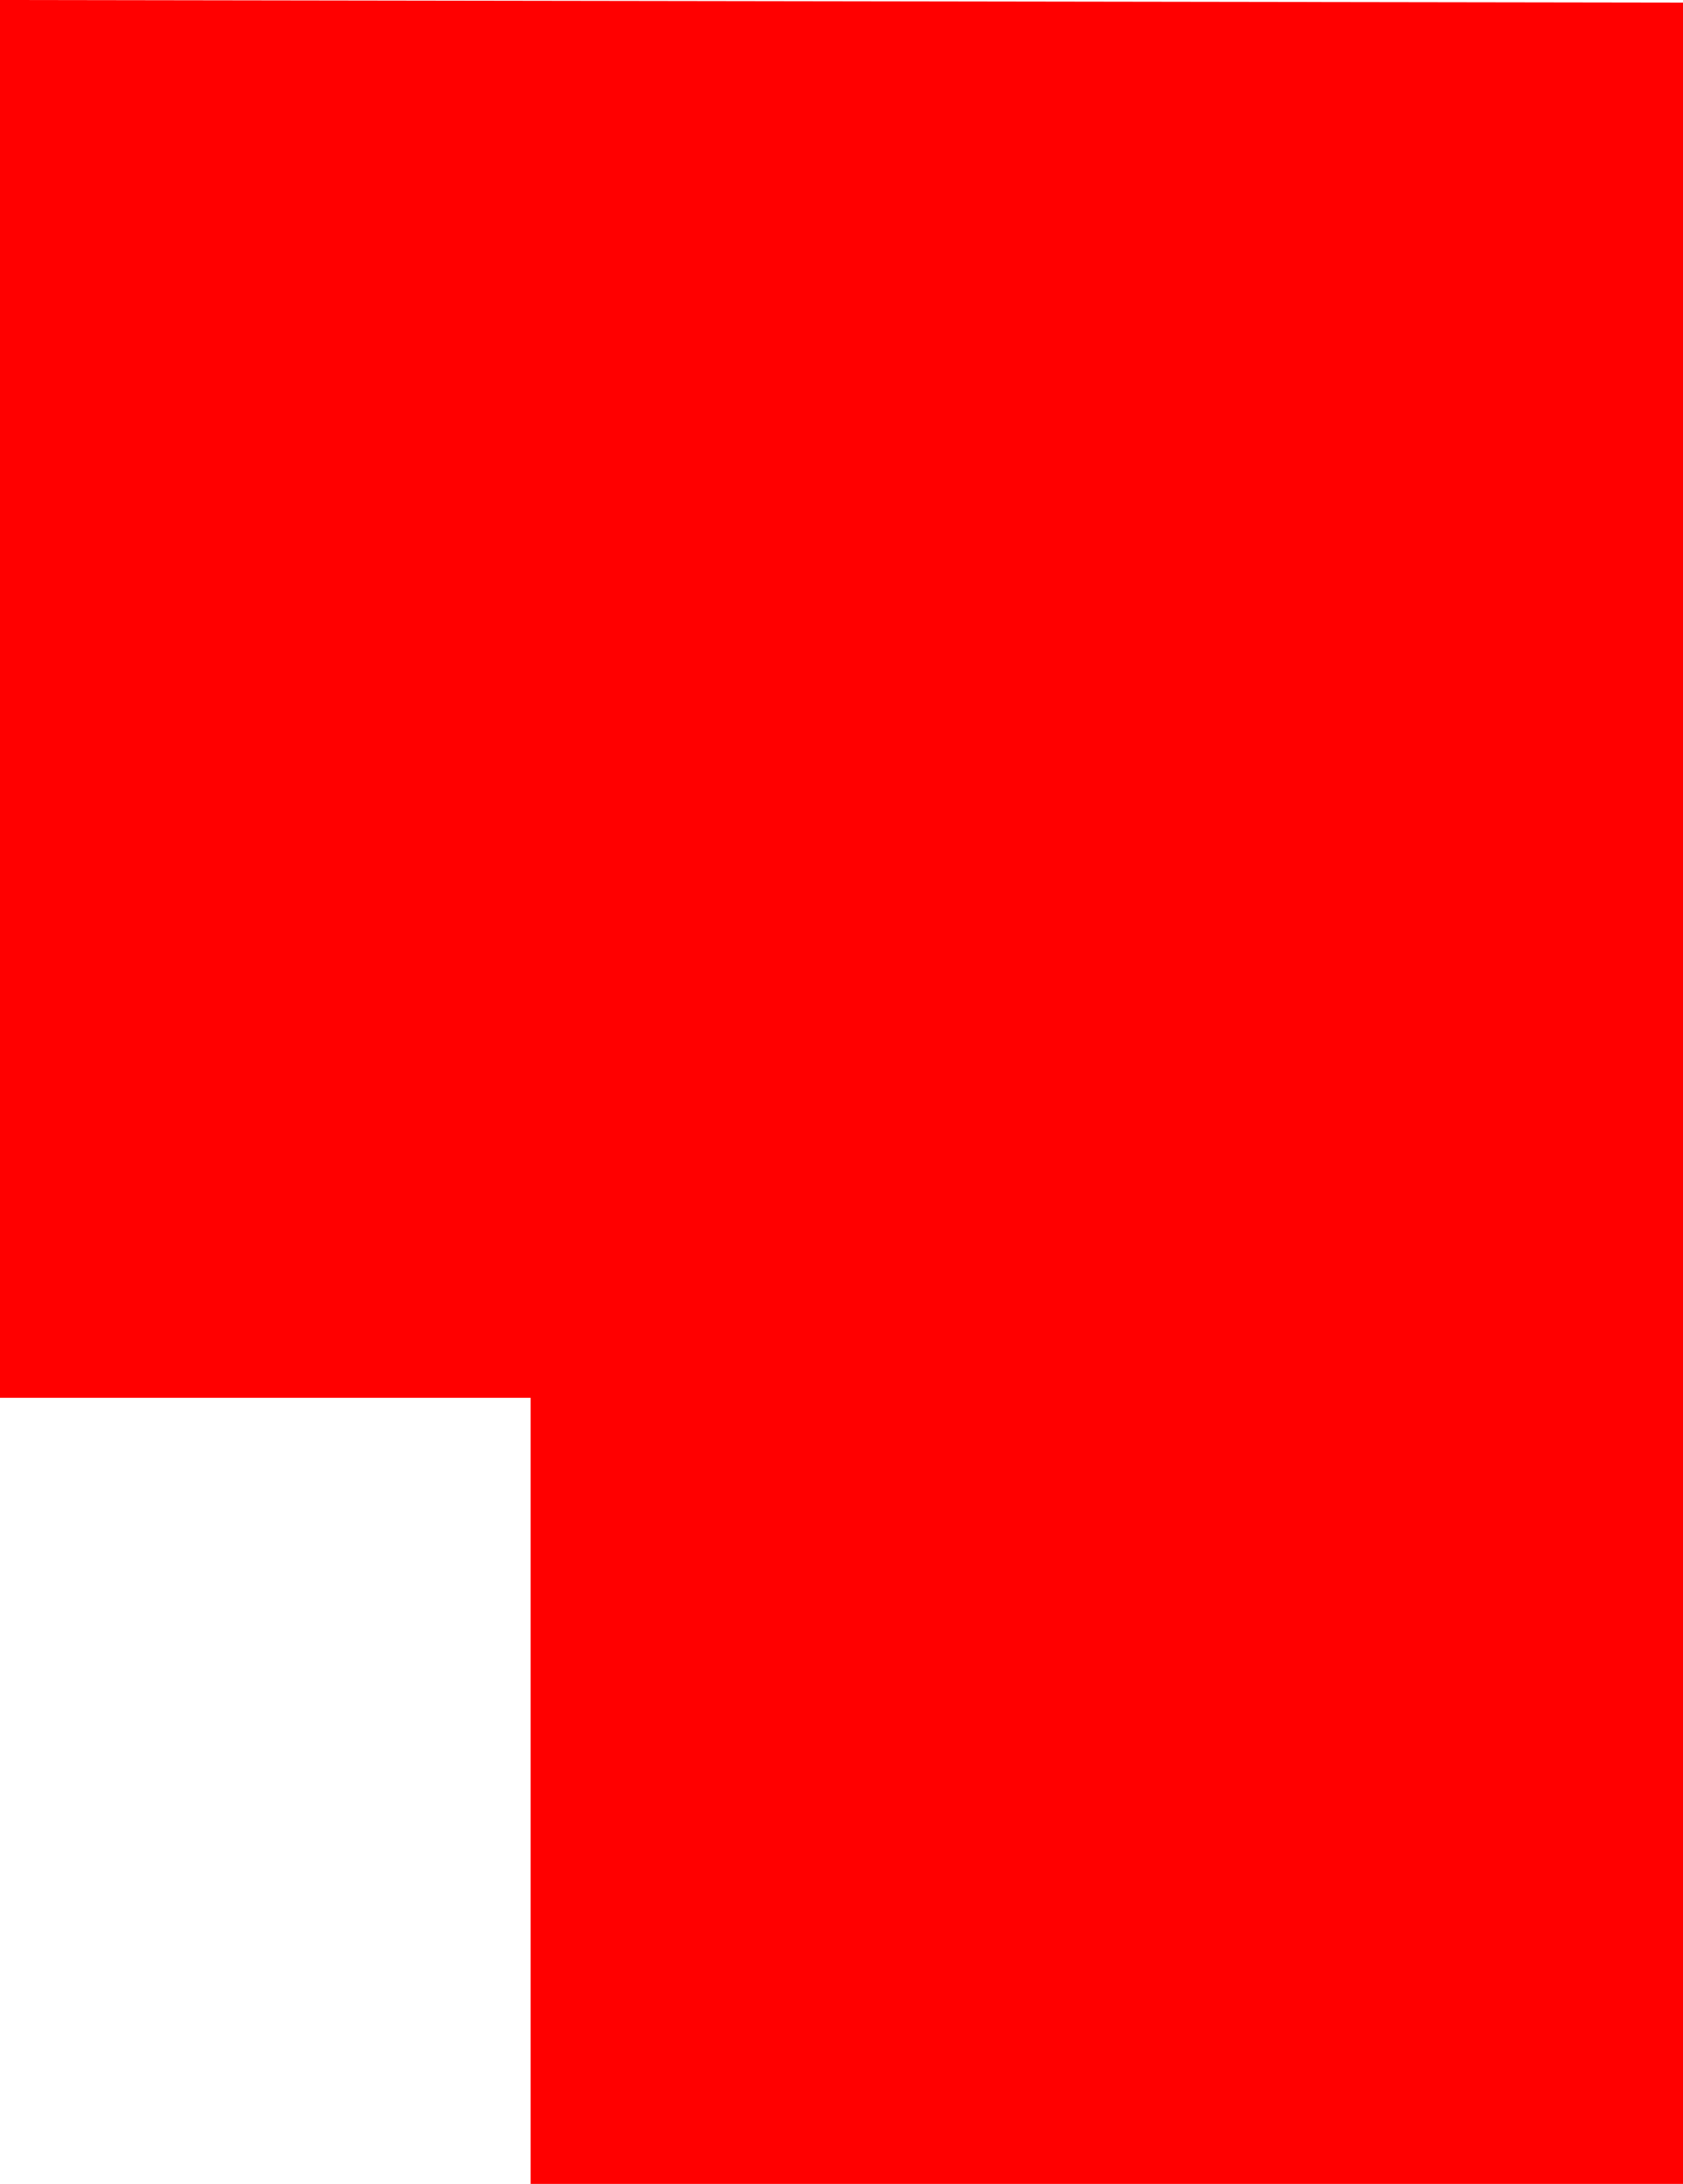 <?xml version="1.0" encoding="UTF-8" standalone="no"?>
<svg xmlns:xlink="http://www.w3.org/1999/xlink" height="41.95px" width="32.35px" xmlns="http://www.w3.org/2000/svg">
  <g transform="matrix(1.0, 0.0, 0.0, 1.0, 14.25, 17.9)">
    <path d="M18.1 24.05 L-4.05 24.05 -4.05 8.95 -14.25 8.95 -14.25 -17.9 18.1 -17.85 18.1 24.05" fill="#ff0000"/>
  </g>
</svg>
